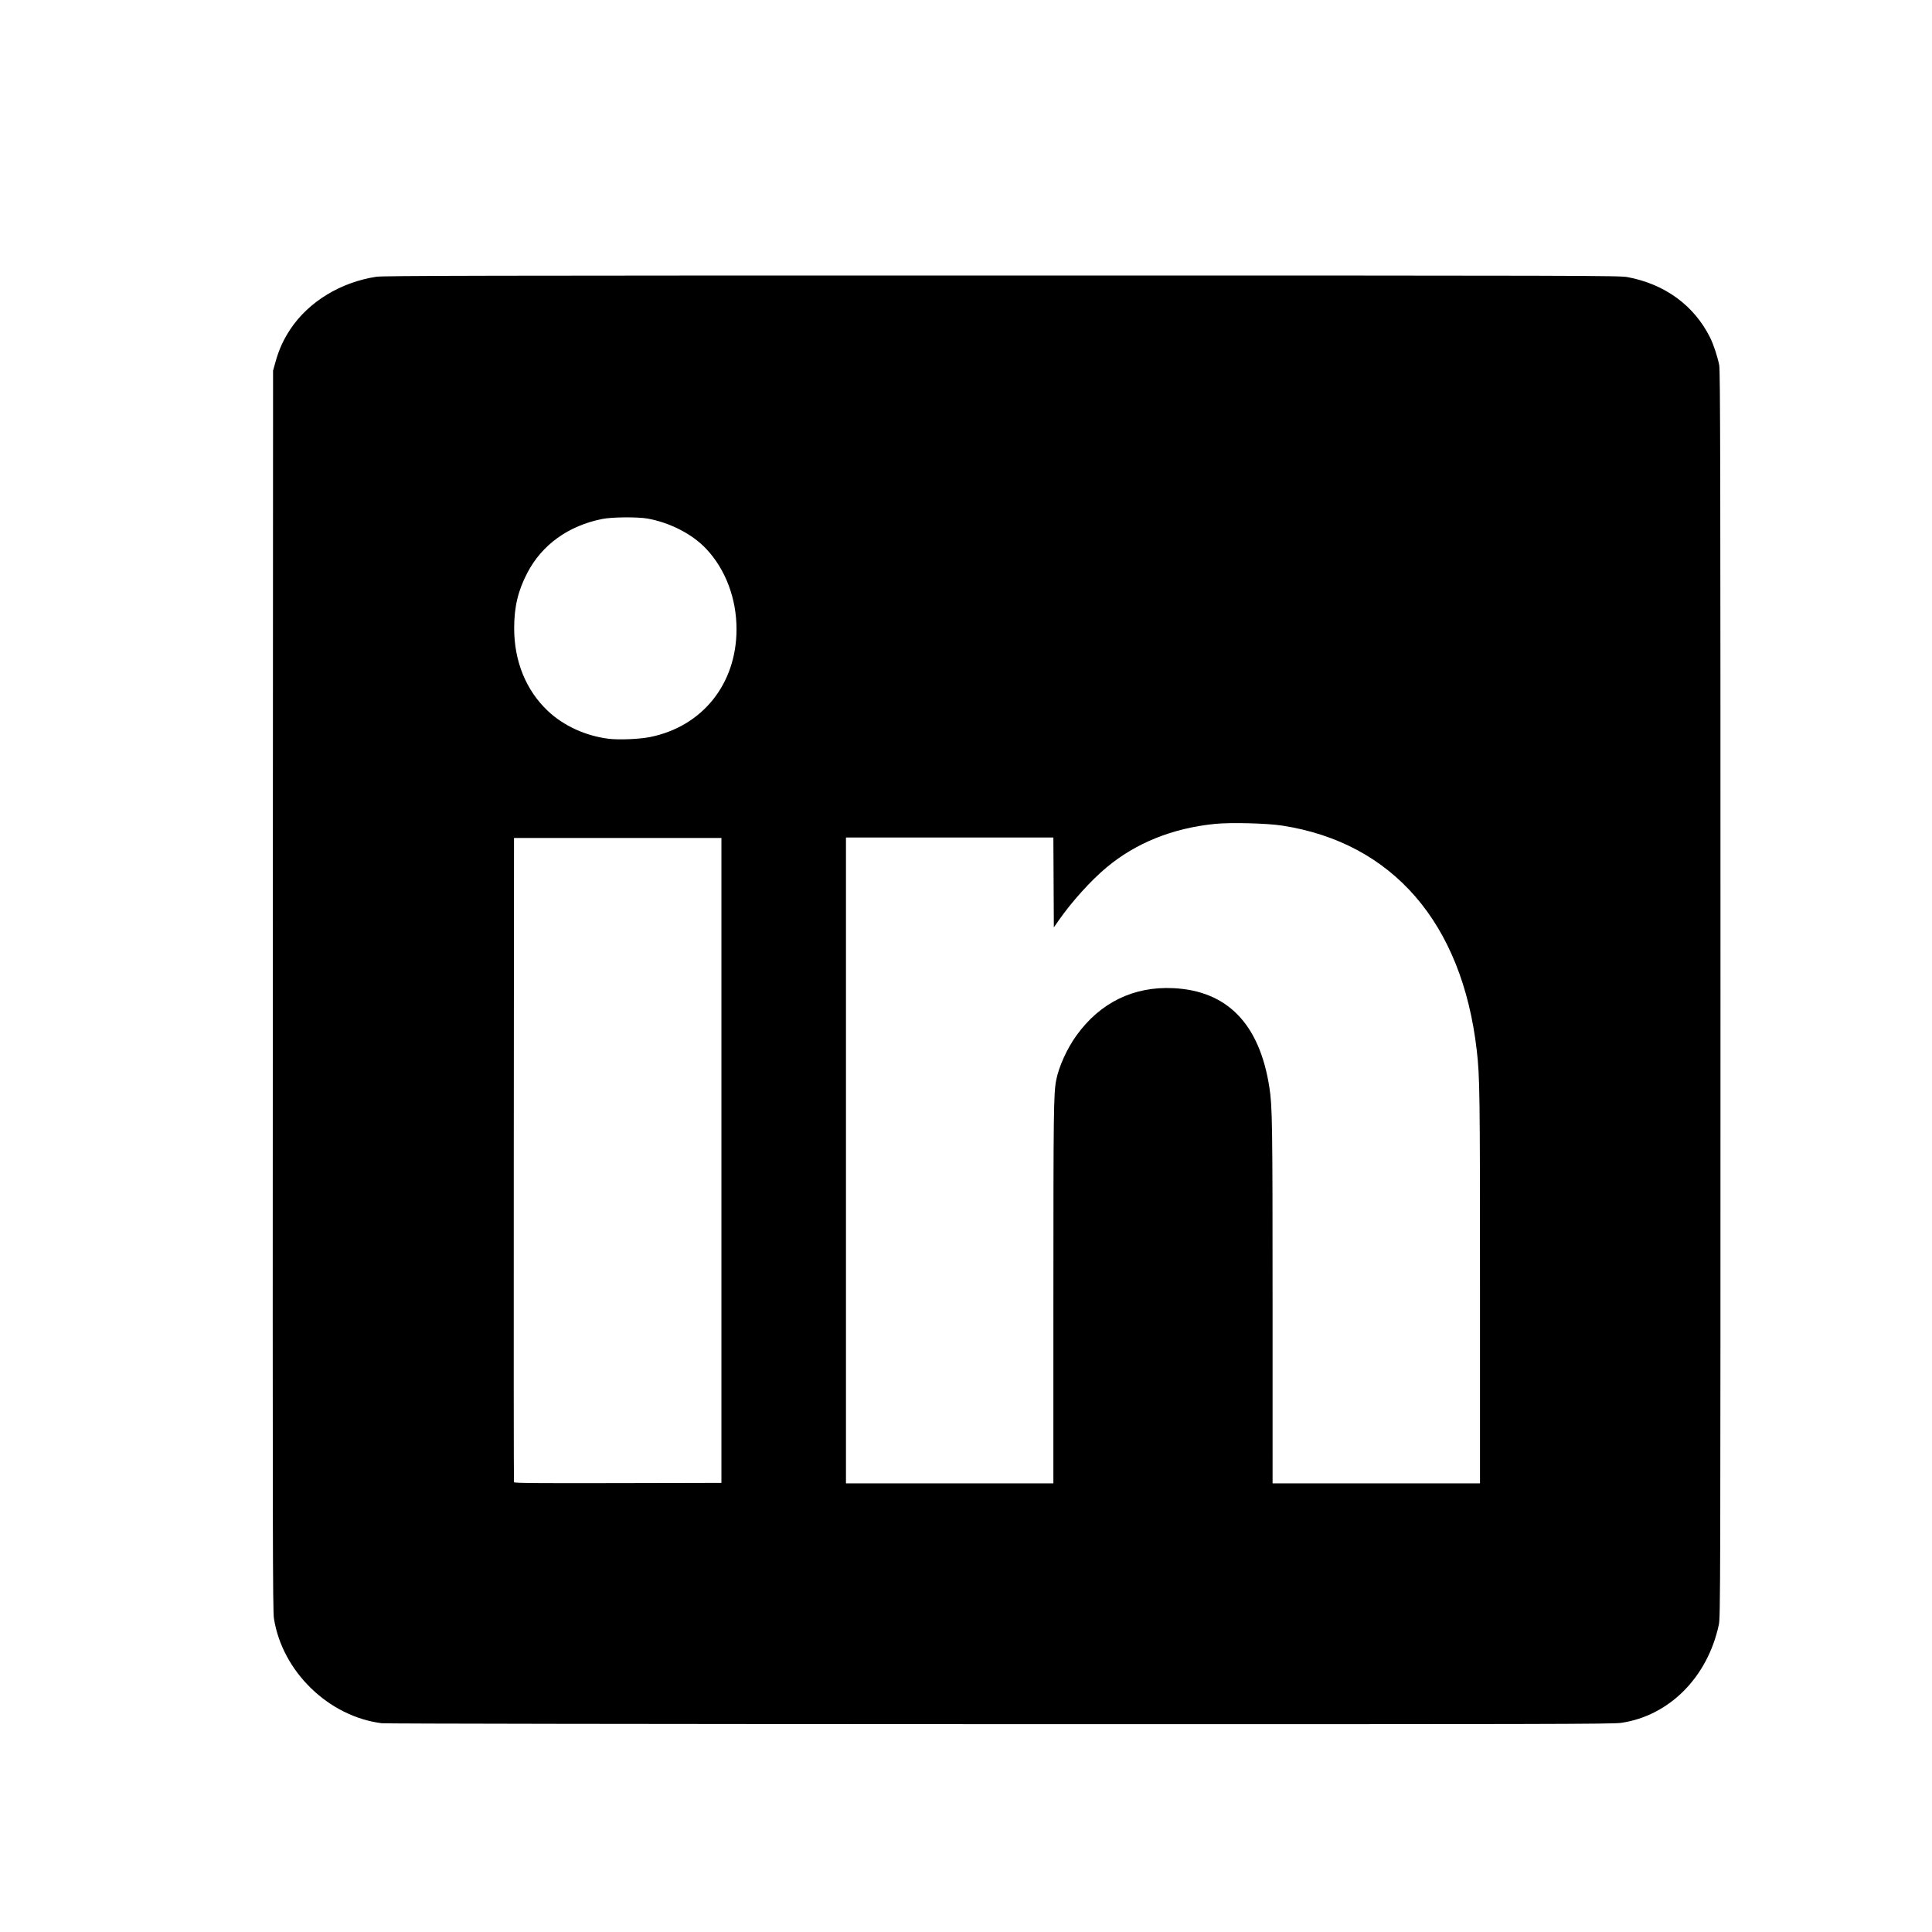 <?xml version="1.0" encoding="UTF-8" standalone="no"?>
<!-- Created with Inkscape (http://www.inkscape.org/) -->

<svg
   version="1.1"
   id="svg862"
   width="682.56"
   height="682.56"
   viewBox="0 0 682.56 682.56"
   sodipodi:docname="linked.svg"
   inkscape:version="1.1.1 (3bf5ae0d25, 2021-09-20, custom)"
   xmlns:inkscape="http://www.inkscape.org/namespaces/inkscape"
   xmlns:sodipodi="http://sodipodi.sourceforge.net/DTD/sodipodi-0.dtd"
   xmlns="http://www.w3.org/2000/svg"
   xmlns:svg="http://www.w3.org/2000/svg">
  <defs
     id="defs866" />
  <sodipodi:namedview
     id="namedview864"
     pagecolor="#505050"
     bordercolor="#ffffff"
     borderopacity="1"
     inkscape:pageshadow="0"
     inkscape:pageopacity="0"
     inkscape:pagecheckerboard="1"
     showgrid="false"
     inkscape:zoom="1.1661978"
     inkscape:cx="341.28001"
     inkscape:cy="341.28001"
     inkscape:window-width="1920"
     inkscape:window-height="1011"
     inkscape:window-x="0"
     inkscape:window-y="0"
     inkscape:window-maximized="1"
     inkscape:current-layer="g868" />
  <g
     inkscape:groupmode="layer"
     inkscape:label="Image"
     id="g868">
    <path
       style="fill:#000000;stroke-width:0.32"
       d="M 134.873,608.808 C 116.074,606.433 99.699,590.512 96.775,571.766 c -0.423,-2.713 -0.469,-28.781 -0.391,-221.954 l 0.089,-218.88 0.849,-3.04 c 1.241,-4.445 2.822,-7.925 5.277,-11.611 6.451,-9.691 17.742,-16.574 30.355,-18.507 2.427,-0.372 37.213,-0.441 220.96,-0.441 208.332,0 218.216,0.026 221.12,0.574 13.173,2.486 23.466,10.016 29.103,21.293 1.217,2.434 2.645,6.741 3.253,9.813 0.376,1.897 0.444,35.971 0.444,222.24 0,211.194 -0.023,220.109 -0.58,222.72 -3.961,18.577 -17.504,32.198 -34.501,34.699 -3.061,0.451 -24.987,0.497 -219.52,0.46 -123.037,-0.023 -217.084,-0.162 -218.359,-0.323 z m 120,-198.836 v -113.92 h -36.64 -36.64 l -0.082,113.6 c -0.045,62.48 -0.013,113.781 0.07,114.001 0.121,0.319 7.635,0.385 36.722,0.32 l 36.57,-0.081 z m 117.283,47.44 c 0.003,-64.474 0.089,-71.141 0.979,-75.76 0.921,-4.78 3.783,-11.108 7.138,-15.784 8.354,-11.644 20.206,-17.444 34.253,-16.76 19.078,0.928 30.438,12.633 33.917,34.947 1.066,6.835 1.145,12.094 1.148,76.077 l 0.003,63.92 h 36.64 36.64 v -69.2 c 0,-69.124 -0.074,-74.432 -1.144,-83.76 -5.162,-44.973 -29.71,-73.354 -68.682,-79.406 -5.428,-0.843 -18.272,-1.171 -23.833,-0.609 -14.973,1.514 -27.972,6.746 -38.34,15.431 -5.57,4.666 -12.191,12.003 -16.836,18.655 l -1.724,2.47 -0.083,-15.871 -0.085,-15.871 h -36.637 -36.637 v 114.08 114.08 h 36.64 36.64 l 0.003,-66.64 z M 229.749,260.373 c 18.397,-3.749 30.392,-18.683 30.459,-37.921 0.038,-10.93 -3.865,-21.308 -10.753,-28.596 -4.89,-5.173 -12.738,-9.217 -20.662,-10.647 -3.479,-0.628 -12.565,-0.552 -16,0.133 -11.977,2.389 -21.281,9.076 -26.491,19.038 -3.285,6.282 -4.657,12.064 -4.65,19.593 0.011,11.672 4.188,21.922 11.899,29.196 5.58,5.264 13.353,8.821 21.482,9.83 3.636,0.451 10.961,0.14 14.716,-0.625 z"
       id="path1008" />
  </g>
</svg>

